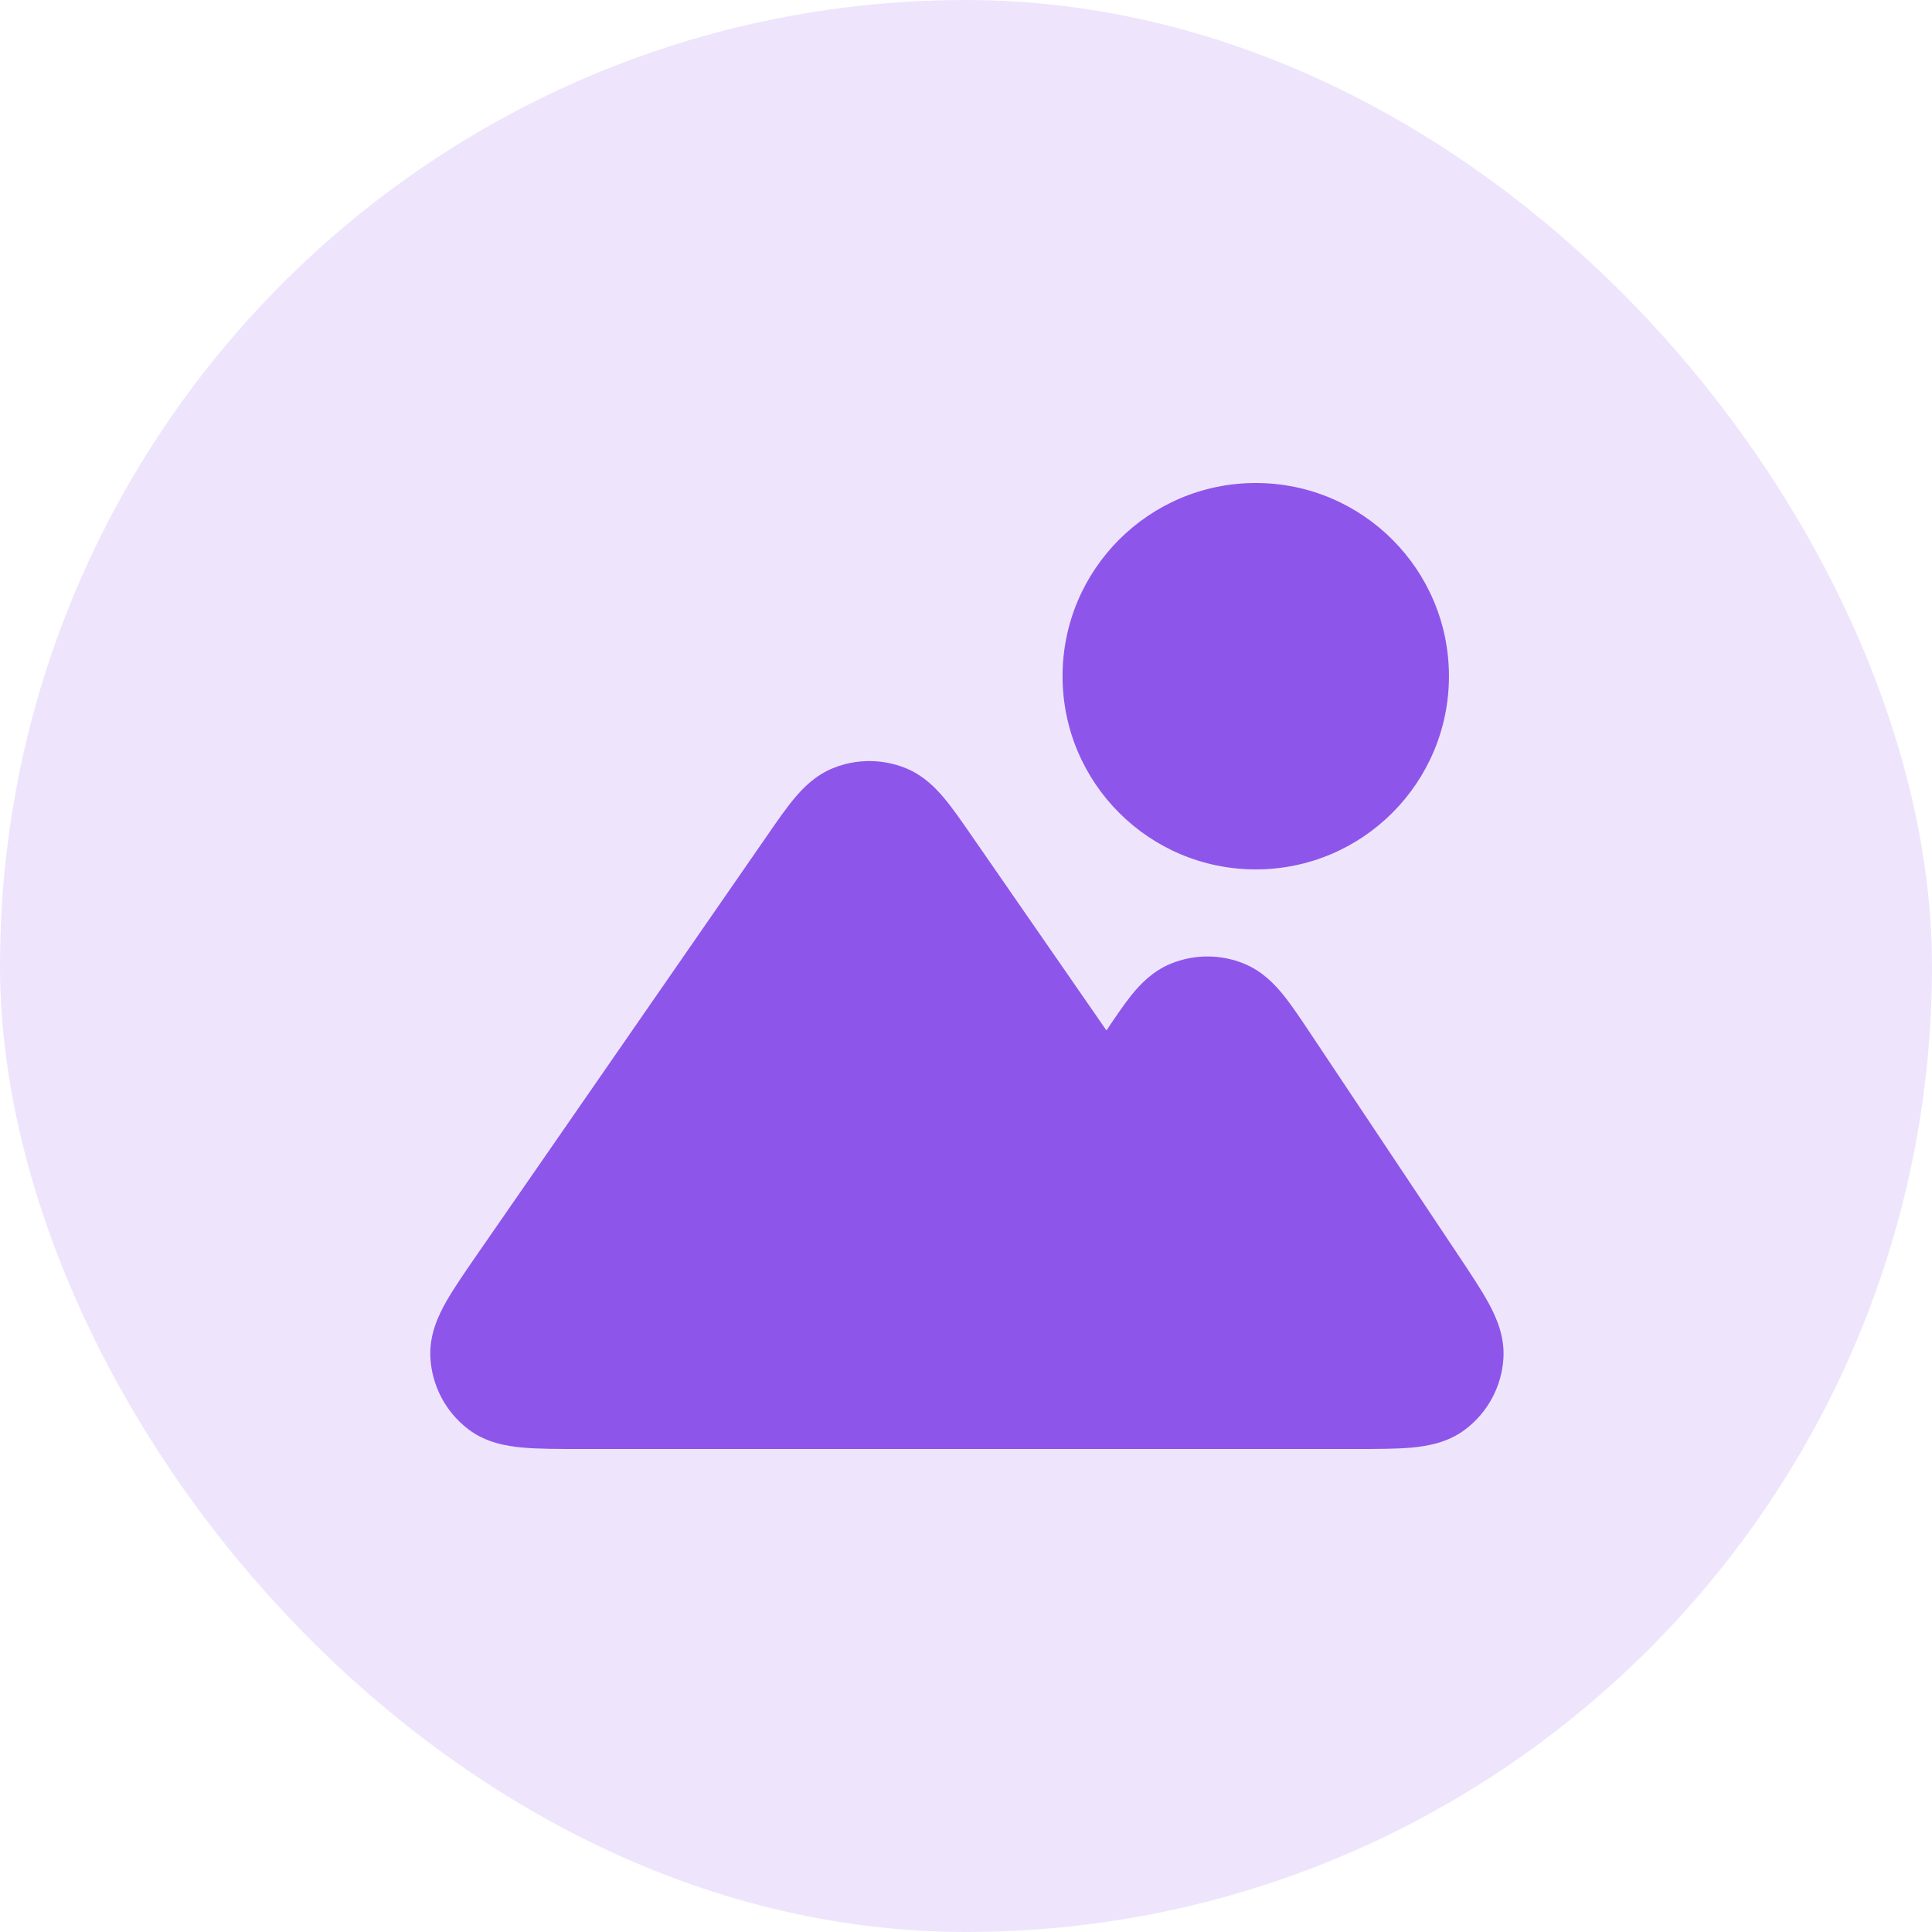 <svg width="40" height="40" viewBox="0 0 40 40" fill="none" xmlns="http://www.w3.org/2000/svg">
<rect width="40" height="40" rx="20" fill="#8E55EA" fill-opacity="0.15"/>
<path d="M25.999 10C23.79 10 21.999 11.791 21.999 14C21.999 16.209 23.79 18 25.999 18C28.208 18 29.999 16.209 29.999 14C29.999 11.791 28.208 10 25.999 10Z" fill="#8E55EA"/>
<path d="M25.765 19.955C25.275 19.752 24.724 19.752 24.233 19.955C23.862 20.109 23.608 20.377 23.425 20.603C23.265 20.803 23.093 21.058 22.908 21.334L20.114 17.299C19.913 17.007 19.725 16.736 19.55 16.527C19.367 16.308 19.116 16.052 18.752 15.904C18.269 15.708 17.729 15.708 17.246 15.904C16.883 16.052 16.631 16.308 16.448 16.527C16.273 16.736 16.085 17.007 15.884 17.299L9.89 25.956C9.63 26.332 9.397 26.669 9.235 26.955C9.074 27.239 8.888 27.633 8.91 28.095C8.938 28.684 9.224 29.23 9.693 29.589C10.06 29.87 10.49 29.94 10.815 29.97C11.142 30 11.552 30 12.009 30L26.999 30C27.003 30 27.006 30 27.01 30L28.053 30C28.501 30 28.904 30 29.227 29.971C29.549 29.941 29.973 29.871 30.337 29.595C30.804 29.242 31.092 28.703 31.127 28.119C31.154 27.663 30.978 27.272 30.824 26.987C30.669 26.702 30.446 26.367 30.197 25.994L27.14 21.409C26.937 21.104 26.748 20.821 26.573 20.603C26.39 20.377 26.136 20.109 25.765 19.955Z" fill="#8E55EA"/>
</svg>
